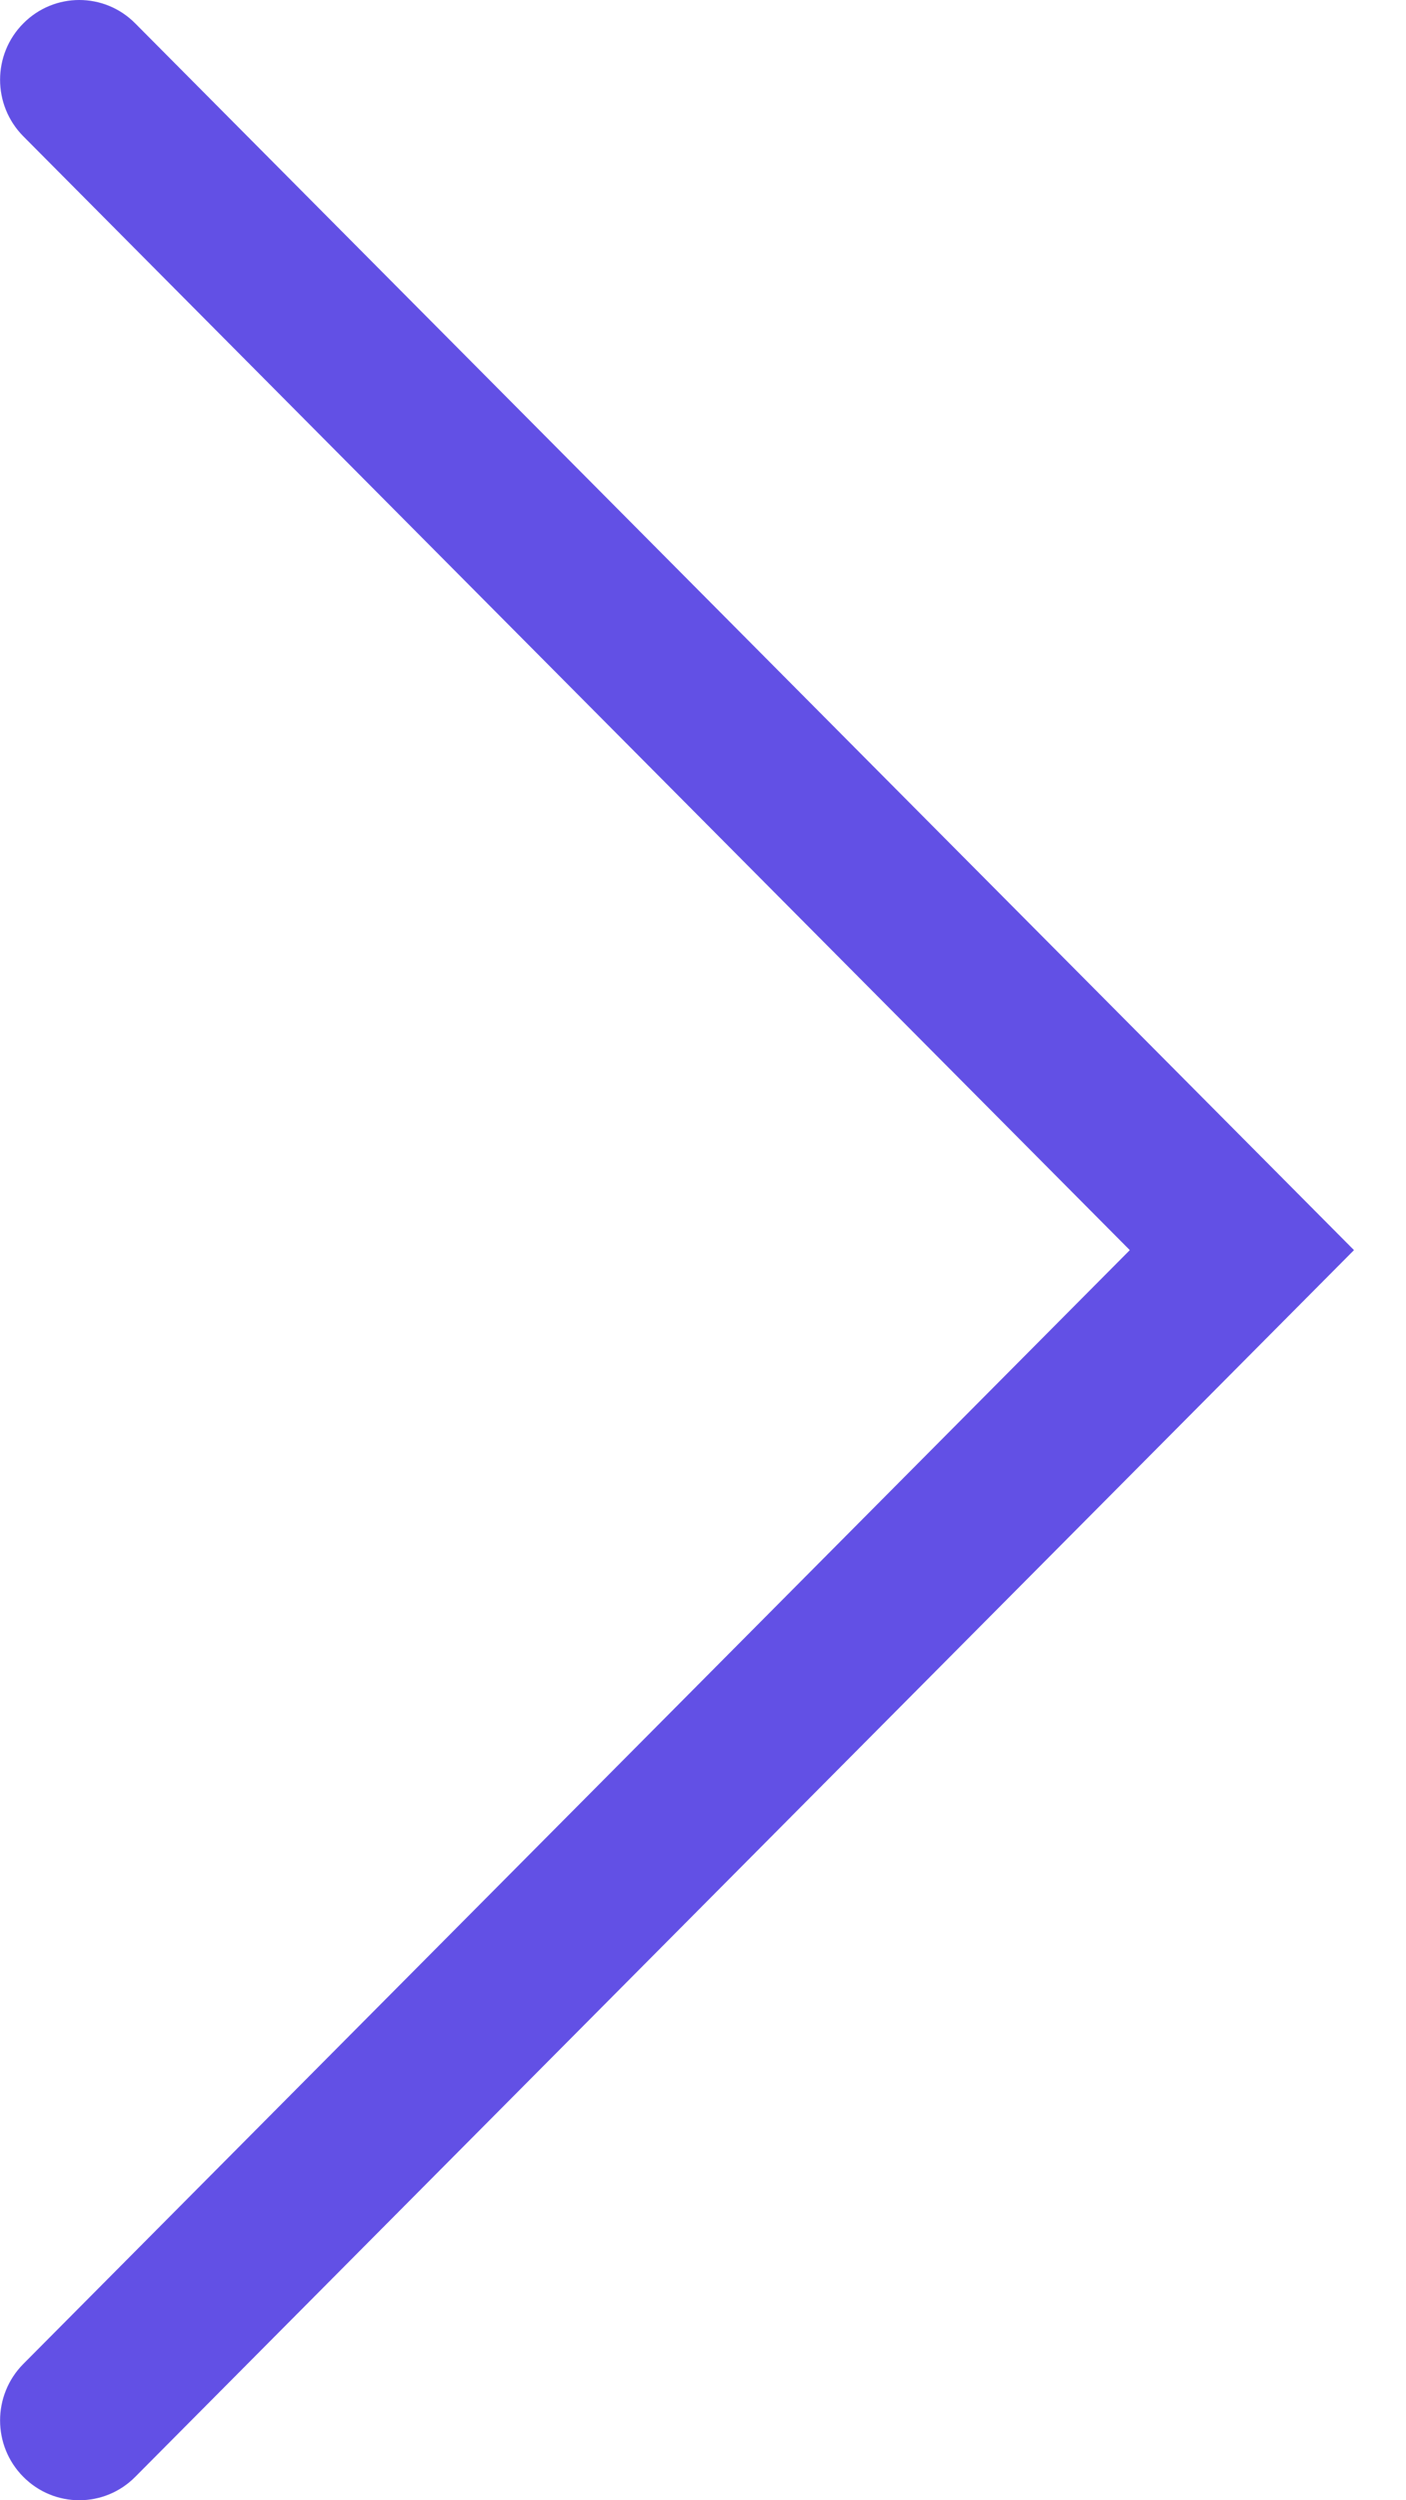 <svg width="9" height="16" viewBox="0 0 9 16" fill="none" xmlns="http://www.w3.org/2000/svg">
<path fill-rule="evenodd" clip-rule="evenodd" d="M0.149 0.15C-0.049 0.349 -0.049 0.672 0.149 0.872L7.232 8L0.149 15.128C-0.049 15.328 -0.049 15.651 0.149 15.85C0.347 16.05 0.668 16.05 0.866 15.85L8.667 8L0.866 0.15C0.668 -0.05 0.347 -0.05 0.149 0.15Z" fill="#6250E5"/>
</svg>
